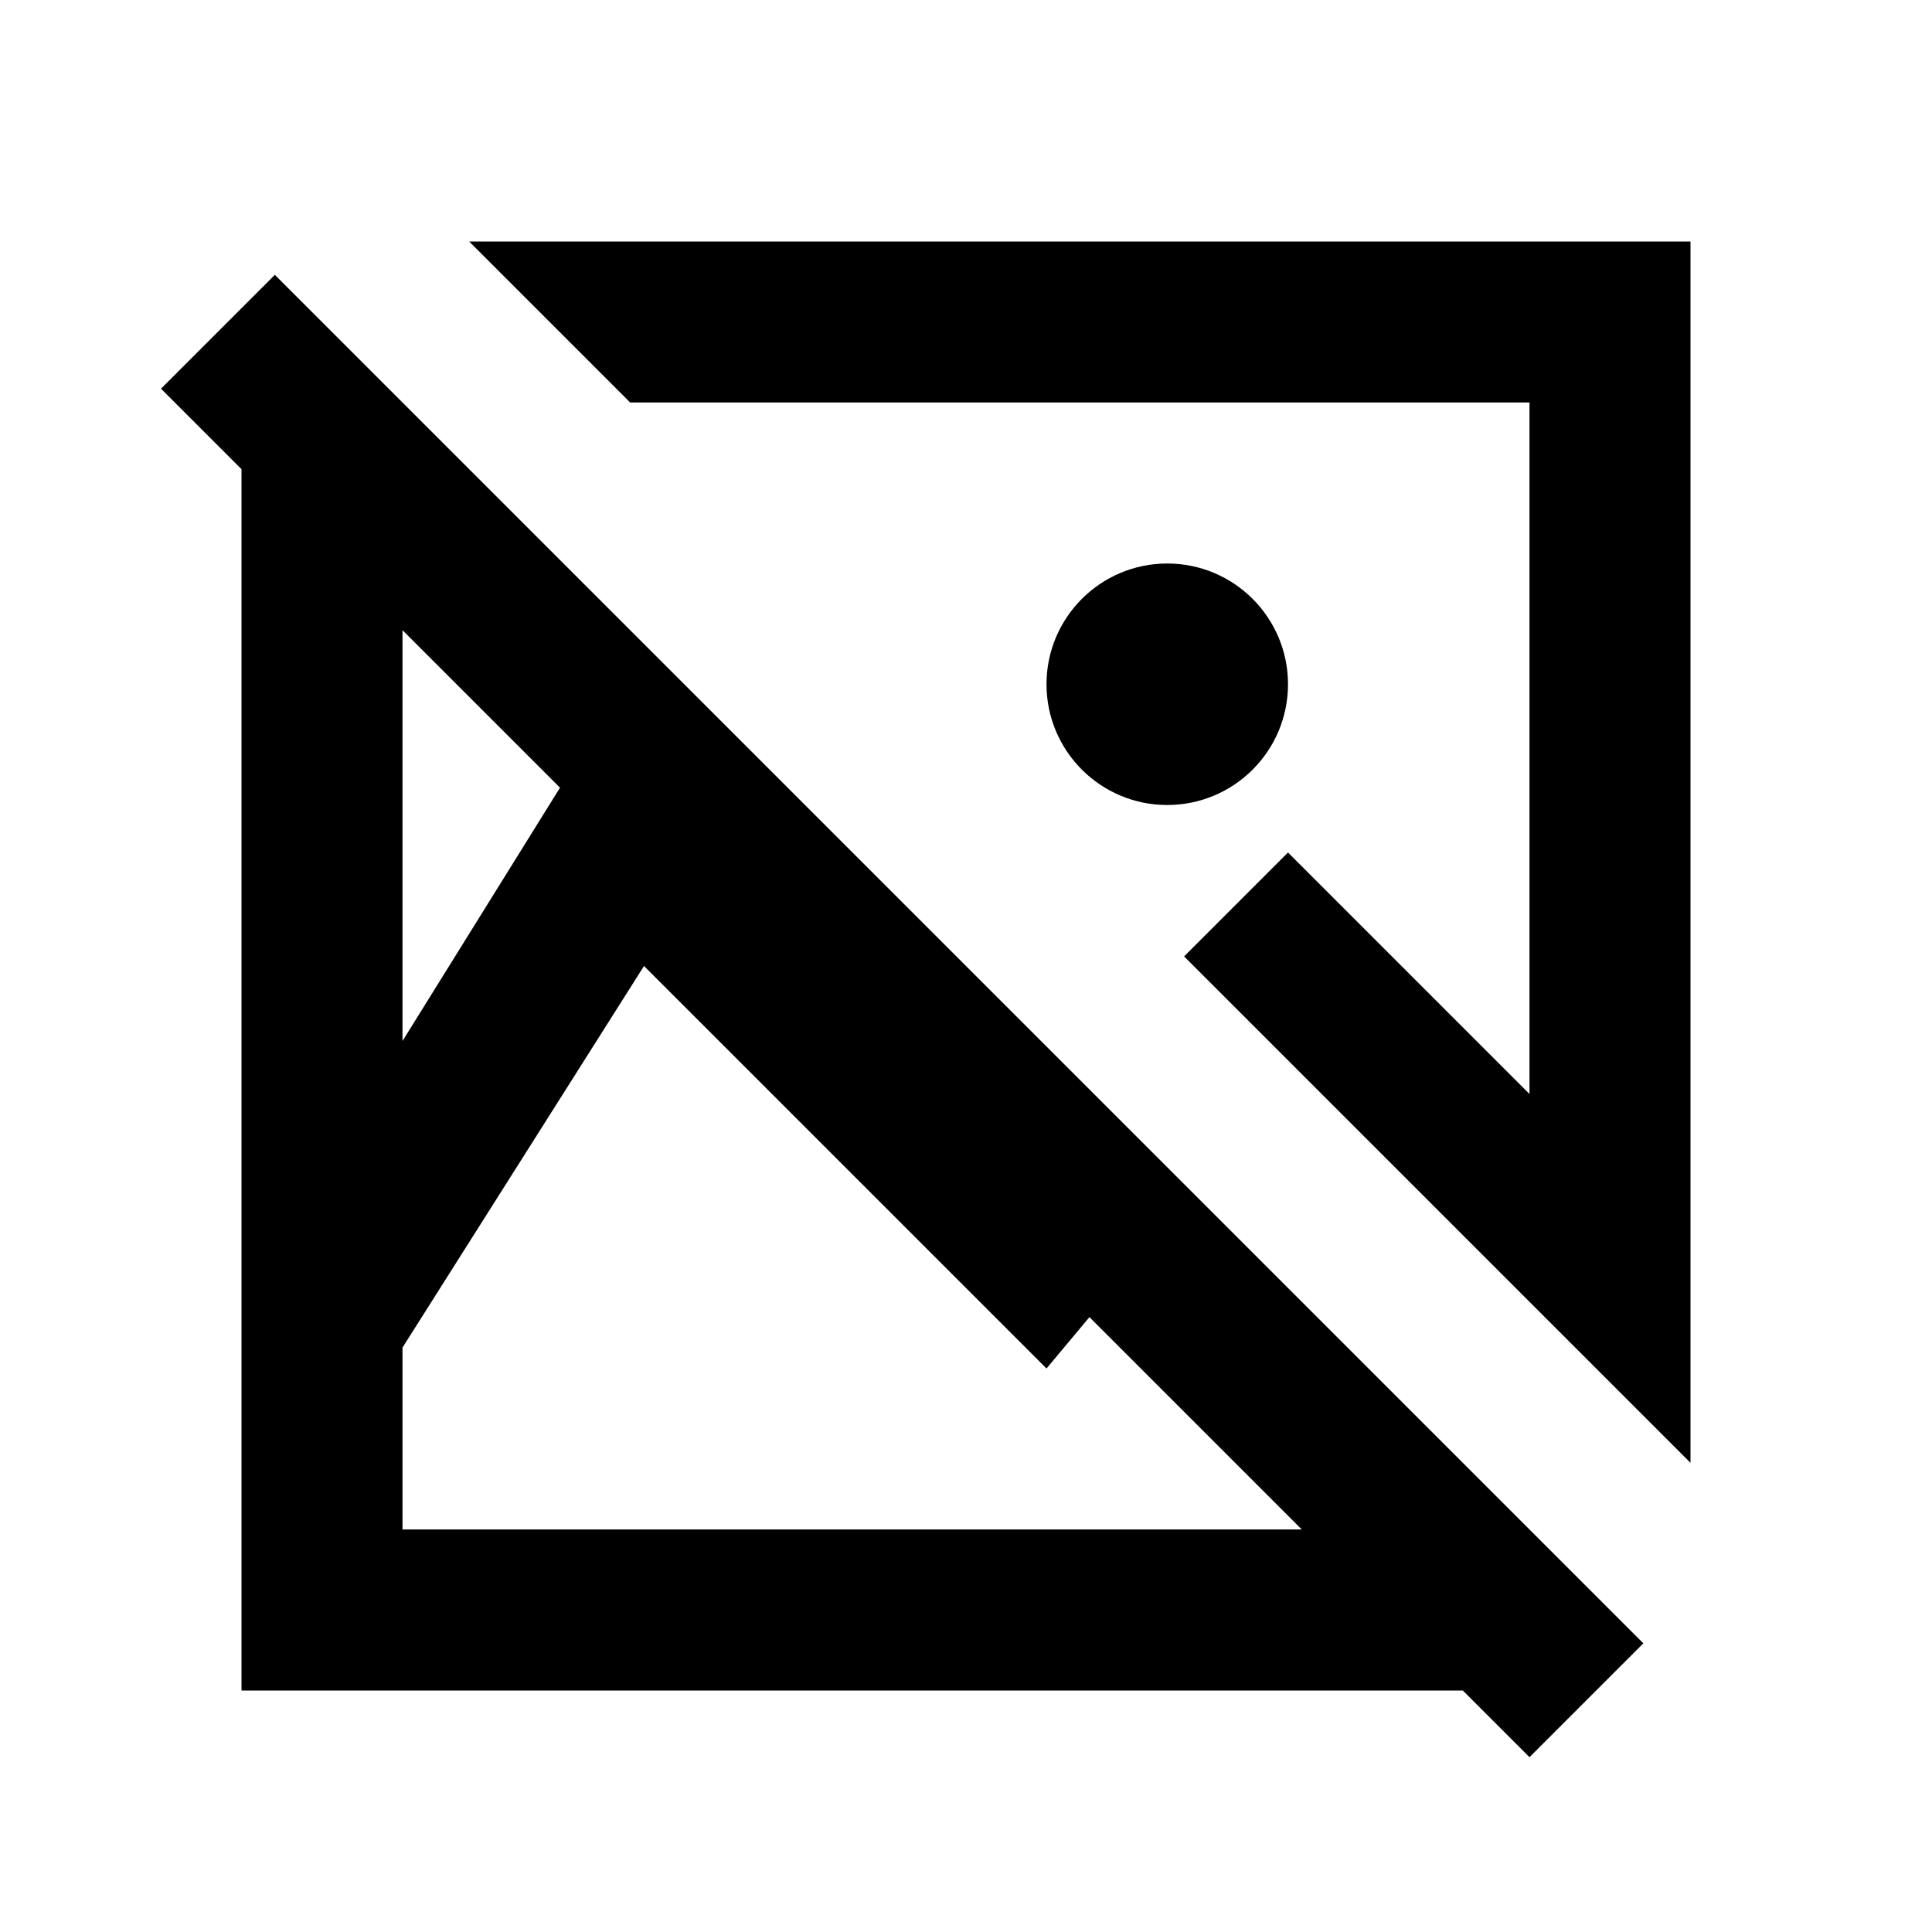 <svg xmlns="http://www.w3.org/2000/svg" width="512" height="512" viewBox="0 0 512 512"><path fill-rule="evenodd" d="M30.17,8.837 L392.837,371.504 L362.667,401.673 L344.993,384 L21.333,384 L21.333,60.339 L7.10542736e-15,39.007 L30.17,8.837 Z M234.667,298.667 L128,192 L63.999,293.12 L63.999,341.333 L302.326,341.333 L246.044,285.05 L234.667,298.667 Z M405.333,0 L405.333,323.661 L271.129,189.457 L298.667,161.92 L362.666,225.92 L362.666,42.666 L124.338,42.666 L81.672,4.26325641e-14 L405.333,0 Z M63.999,103.005 L63.999,211.877 L105.74,144.746 L63.999,103.005 Z M266.667,85.334 C284.34,85.334 298.667,99.661 298.667,117.334 C298.667,135.007 284.34,149.334 266.667,149.334 C248.994,149.334 234.667,135.007 234.667,117.334 C234.667,99.661 248.994,85.334 266.667,85.334 Z" transform="translate(42.667 64)"/></svg>